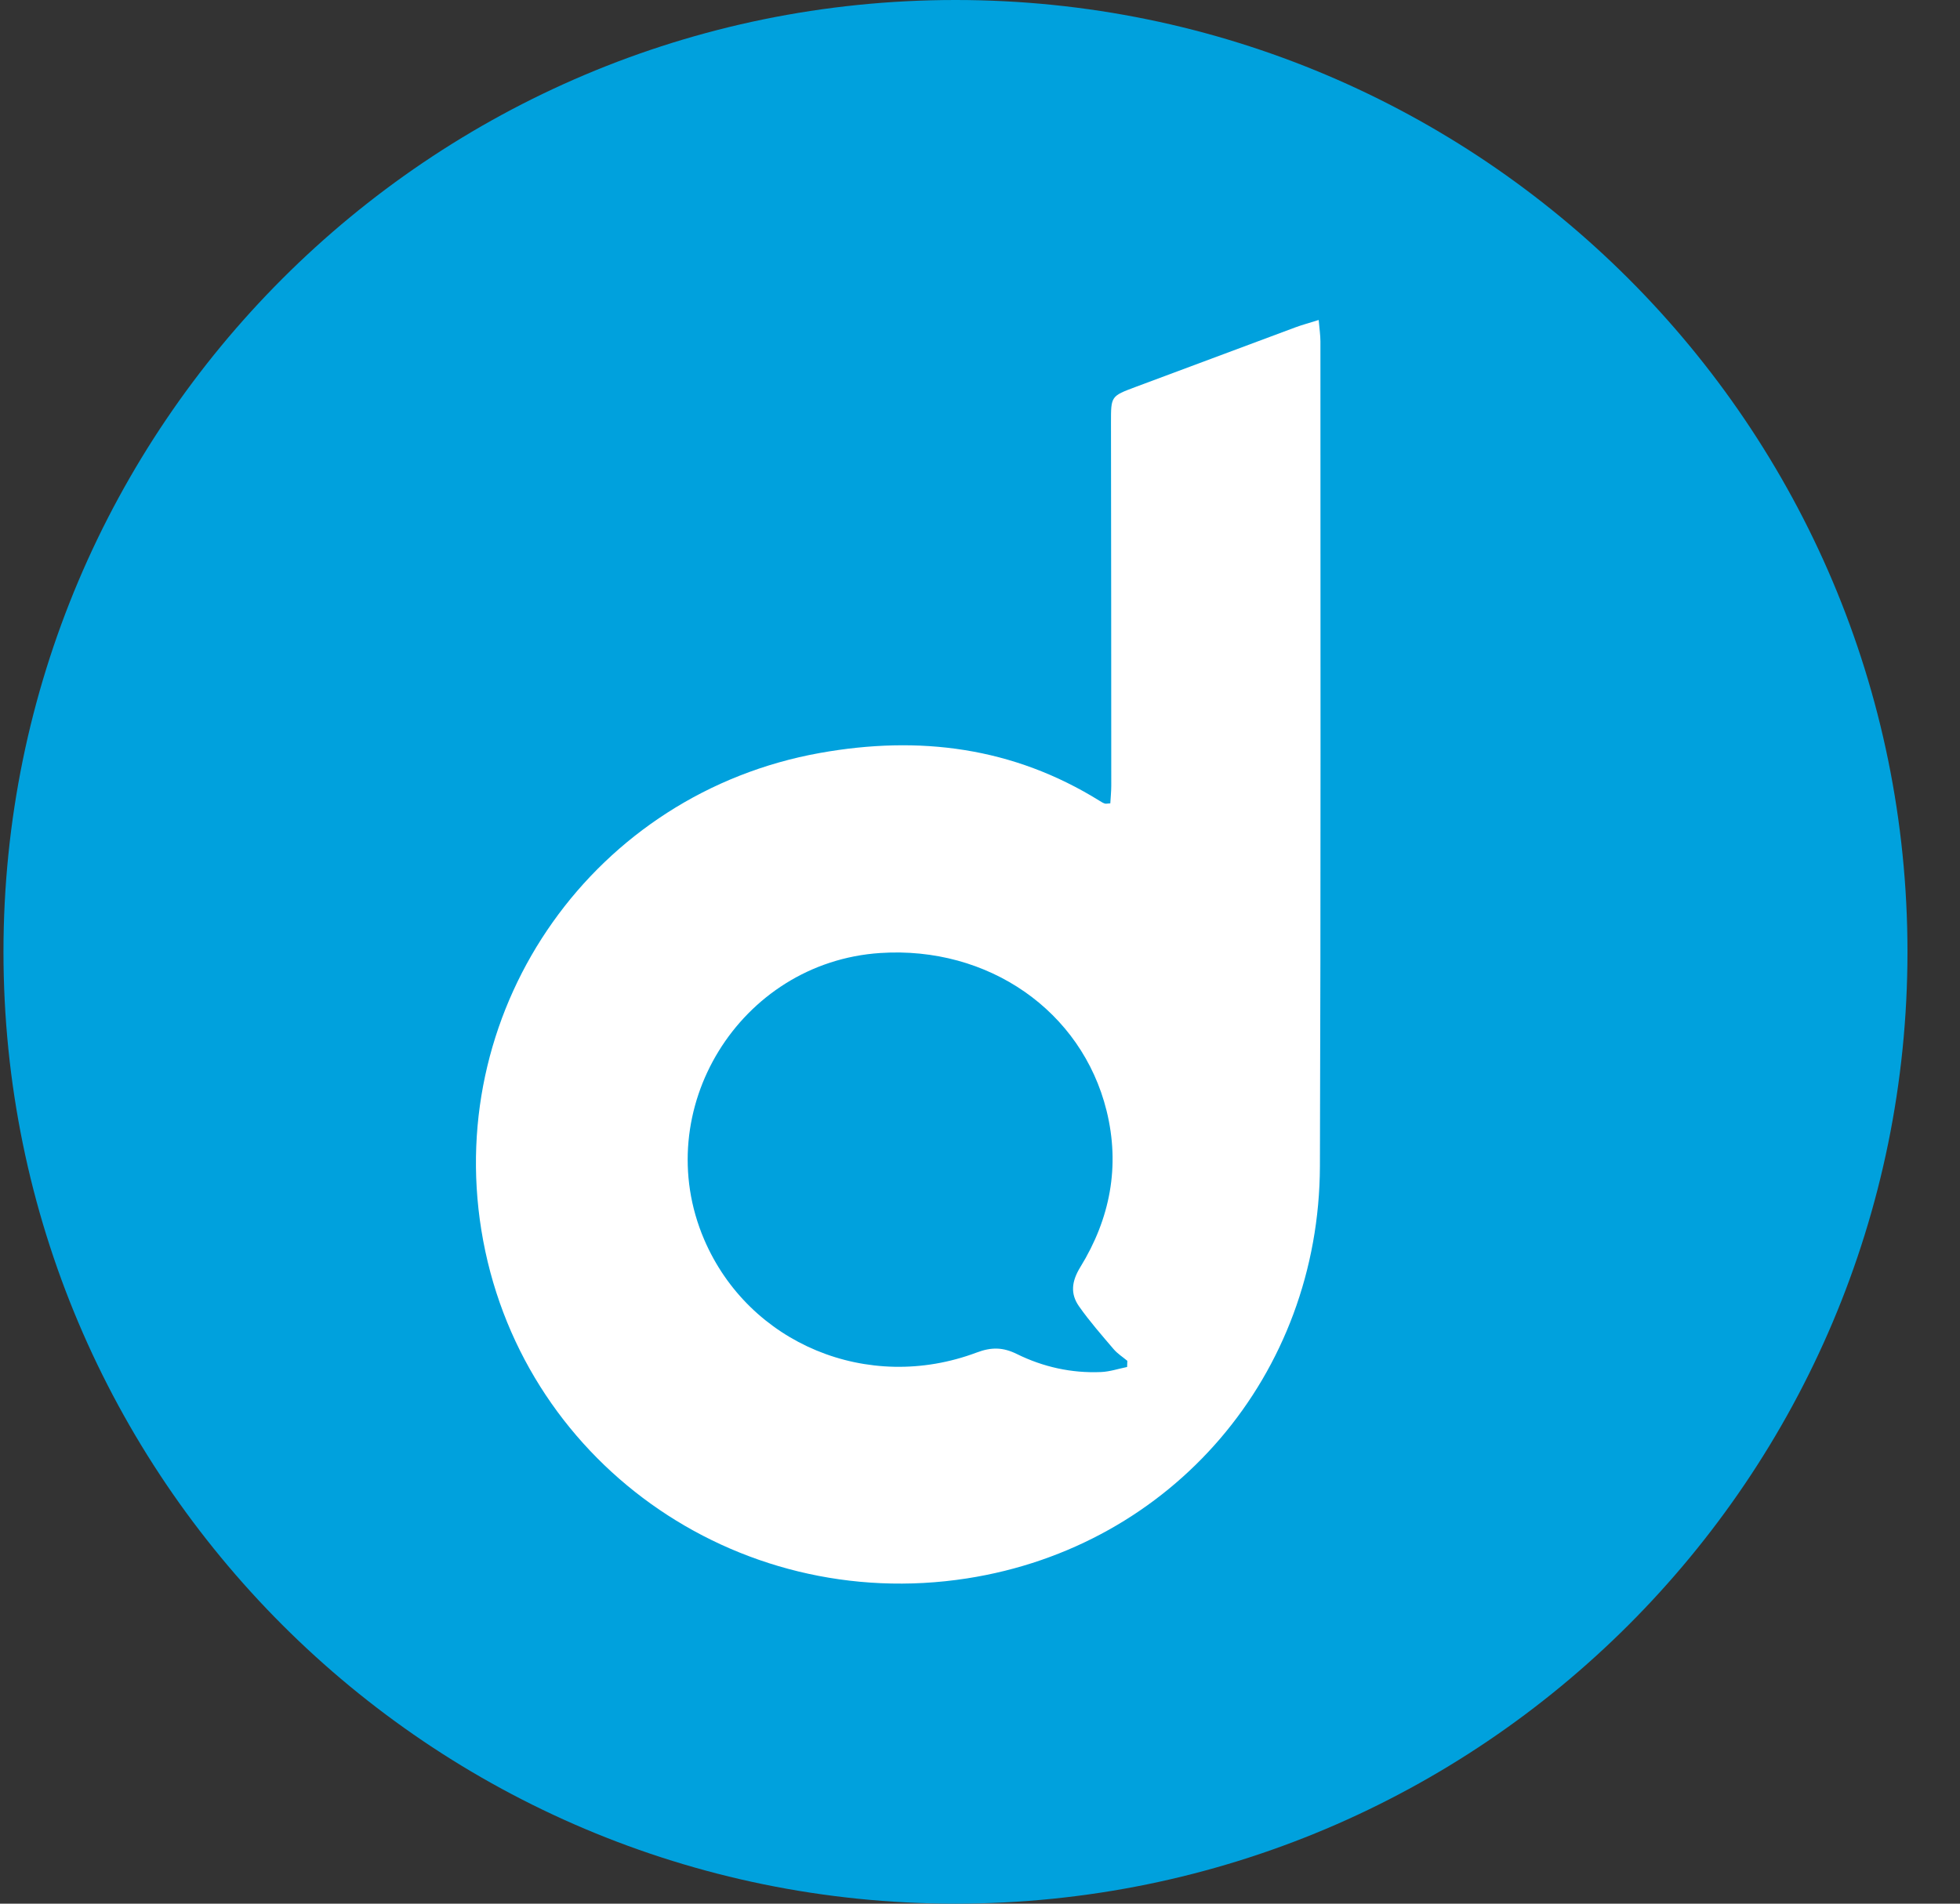 <svg width="35" height="34" viewBox="0 0 35 34" fill="none" xmlns="http://www.w3.org/2000/svg">
<rect x="0" y="0" width="35" height="34" fill="#333333" stroke="none"/>
<path d="M17.061 34C26.45 34 34.062 26.389 34.062 17C34.062 7.611 26.45 0 17.061 0C7.673 0 0.062 7.611 0.062 17C0.062 26.389 7.673 34 17.061 34Z" fill="#00A1DD"/>
<path d="M19.827 14.348C19.832 14.246 19.844 14.141 19.844 14.034C19.844 11.872 19.842 9.709 19.839 7.546C19.839 7.076 19.837 7.076 20.278 6.911C21.229 6.556 22.18 6.201 23.131 5.847C23.252 5.802 23.378 5.769 23.548 5.715C23.561 5.87 23.579 5.984 23.579 6.099C23.579 11.009 23.587 15.92 23.57 20.83C23.557 24.548 20.942 27.62 17.266 28.191C13.126 28.833 9.255 26.075 8.595 21.967C7.949 17.947 10.627 14.167 14.643 13.448C16.415 13.131 18.092 13.342 19.642 14.307C19.669 14.324 19.698 14.342 19.73 14.352C19.748 14.358 19.771 14.351 19.826 14.348L19.827 14.348ZM20.127 24.415L20.131 24.305C20.049 24.236 19.955 24.177 19.886 24.096C19.674 23.847 19.456 23.599 19.268 23.331C19.11 23.106 19.136 22.884 19.292 22.63C19.822 21.768 20.006 20.832 19.76 19.837C19.318 18.054 17.647 16.894 15.718 17.021C13.206 17.187 11.585 19.825 12.574 22.137C13.371 23.998 15.497 24.888 17.442 24.156C17.705 24.057 17.911 24.061 18.158 24.183C18.628 24.415 19.136 24.528 19.663 24.505C19.819 24.498 19.973 24.446 20.126 24.415H20.127Z" fill="white"/>
</svg>
